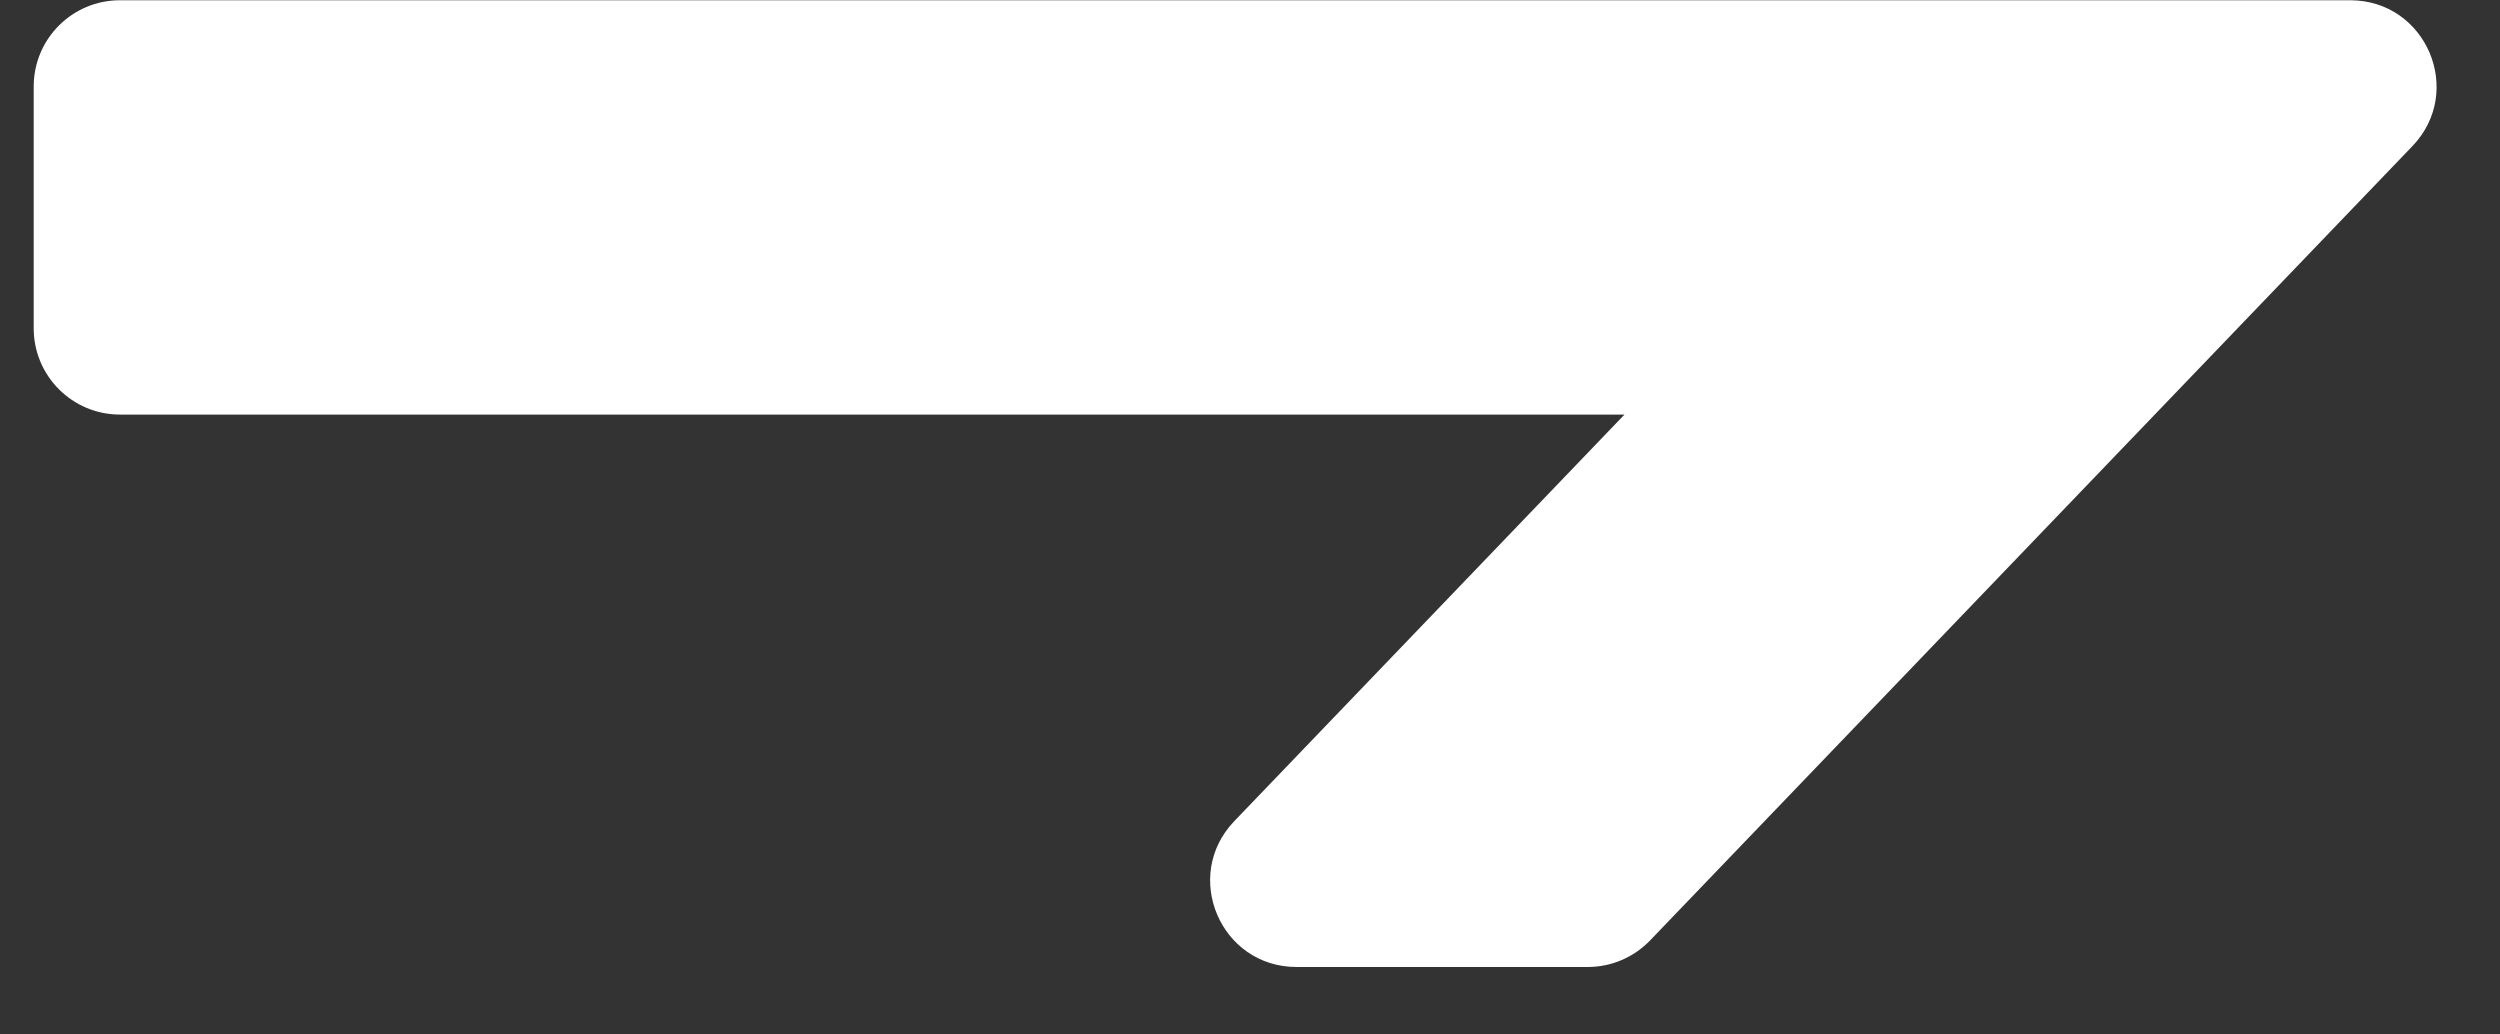 <svg width="29" height="12" viewBox="0 0 29 12" fill="none" xmlns="http://www.w3.org/2000/svg">
<rect x="0" y="0" width="29" height="12" fill="#333333" stroke="none"/>
<path d="M0.391 3.809V1.003C0.391 0.45 0.839 0.003 1.391 0.003H12.217H13.609H15H27.263C28.144 0.003 28.594 1.059 27.984 1.695L19.14 10.91C18.951 11.106 18.691 11.217 18.418 11.217H15.039C14.158 11.217 13.708 10.161 14.318 9.525L18.844 4.809H11.009H1.391C0.839 4.809 0.391 4.361 0.391 3.809Z" fill="white"/>
</svg>
